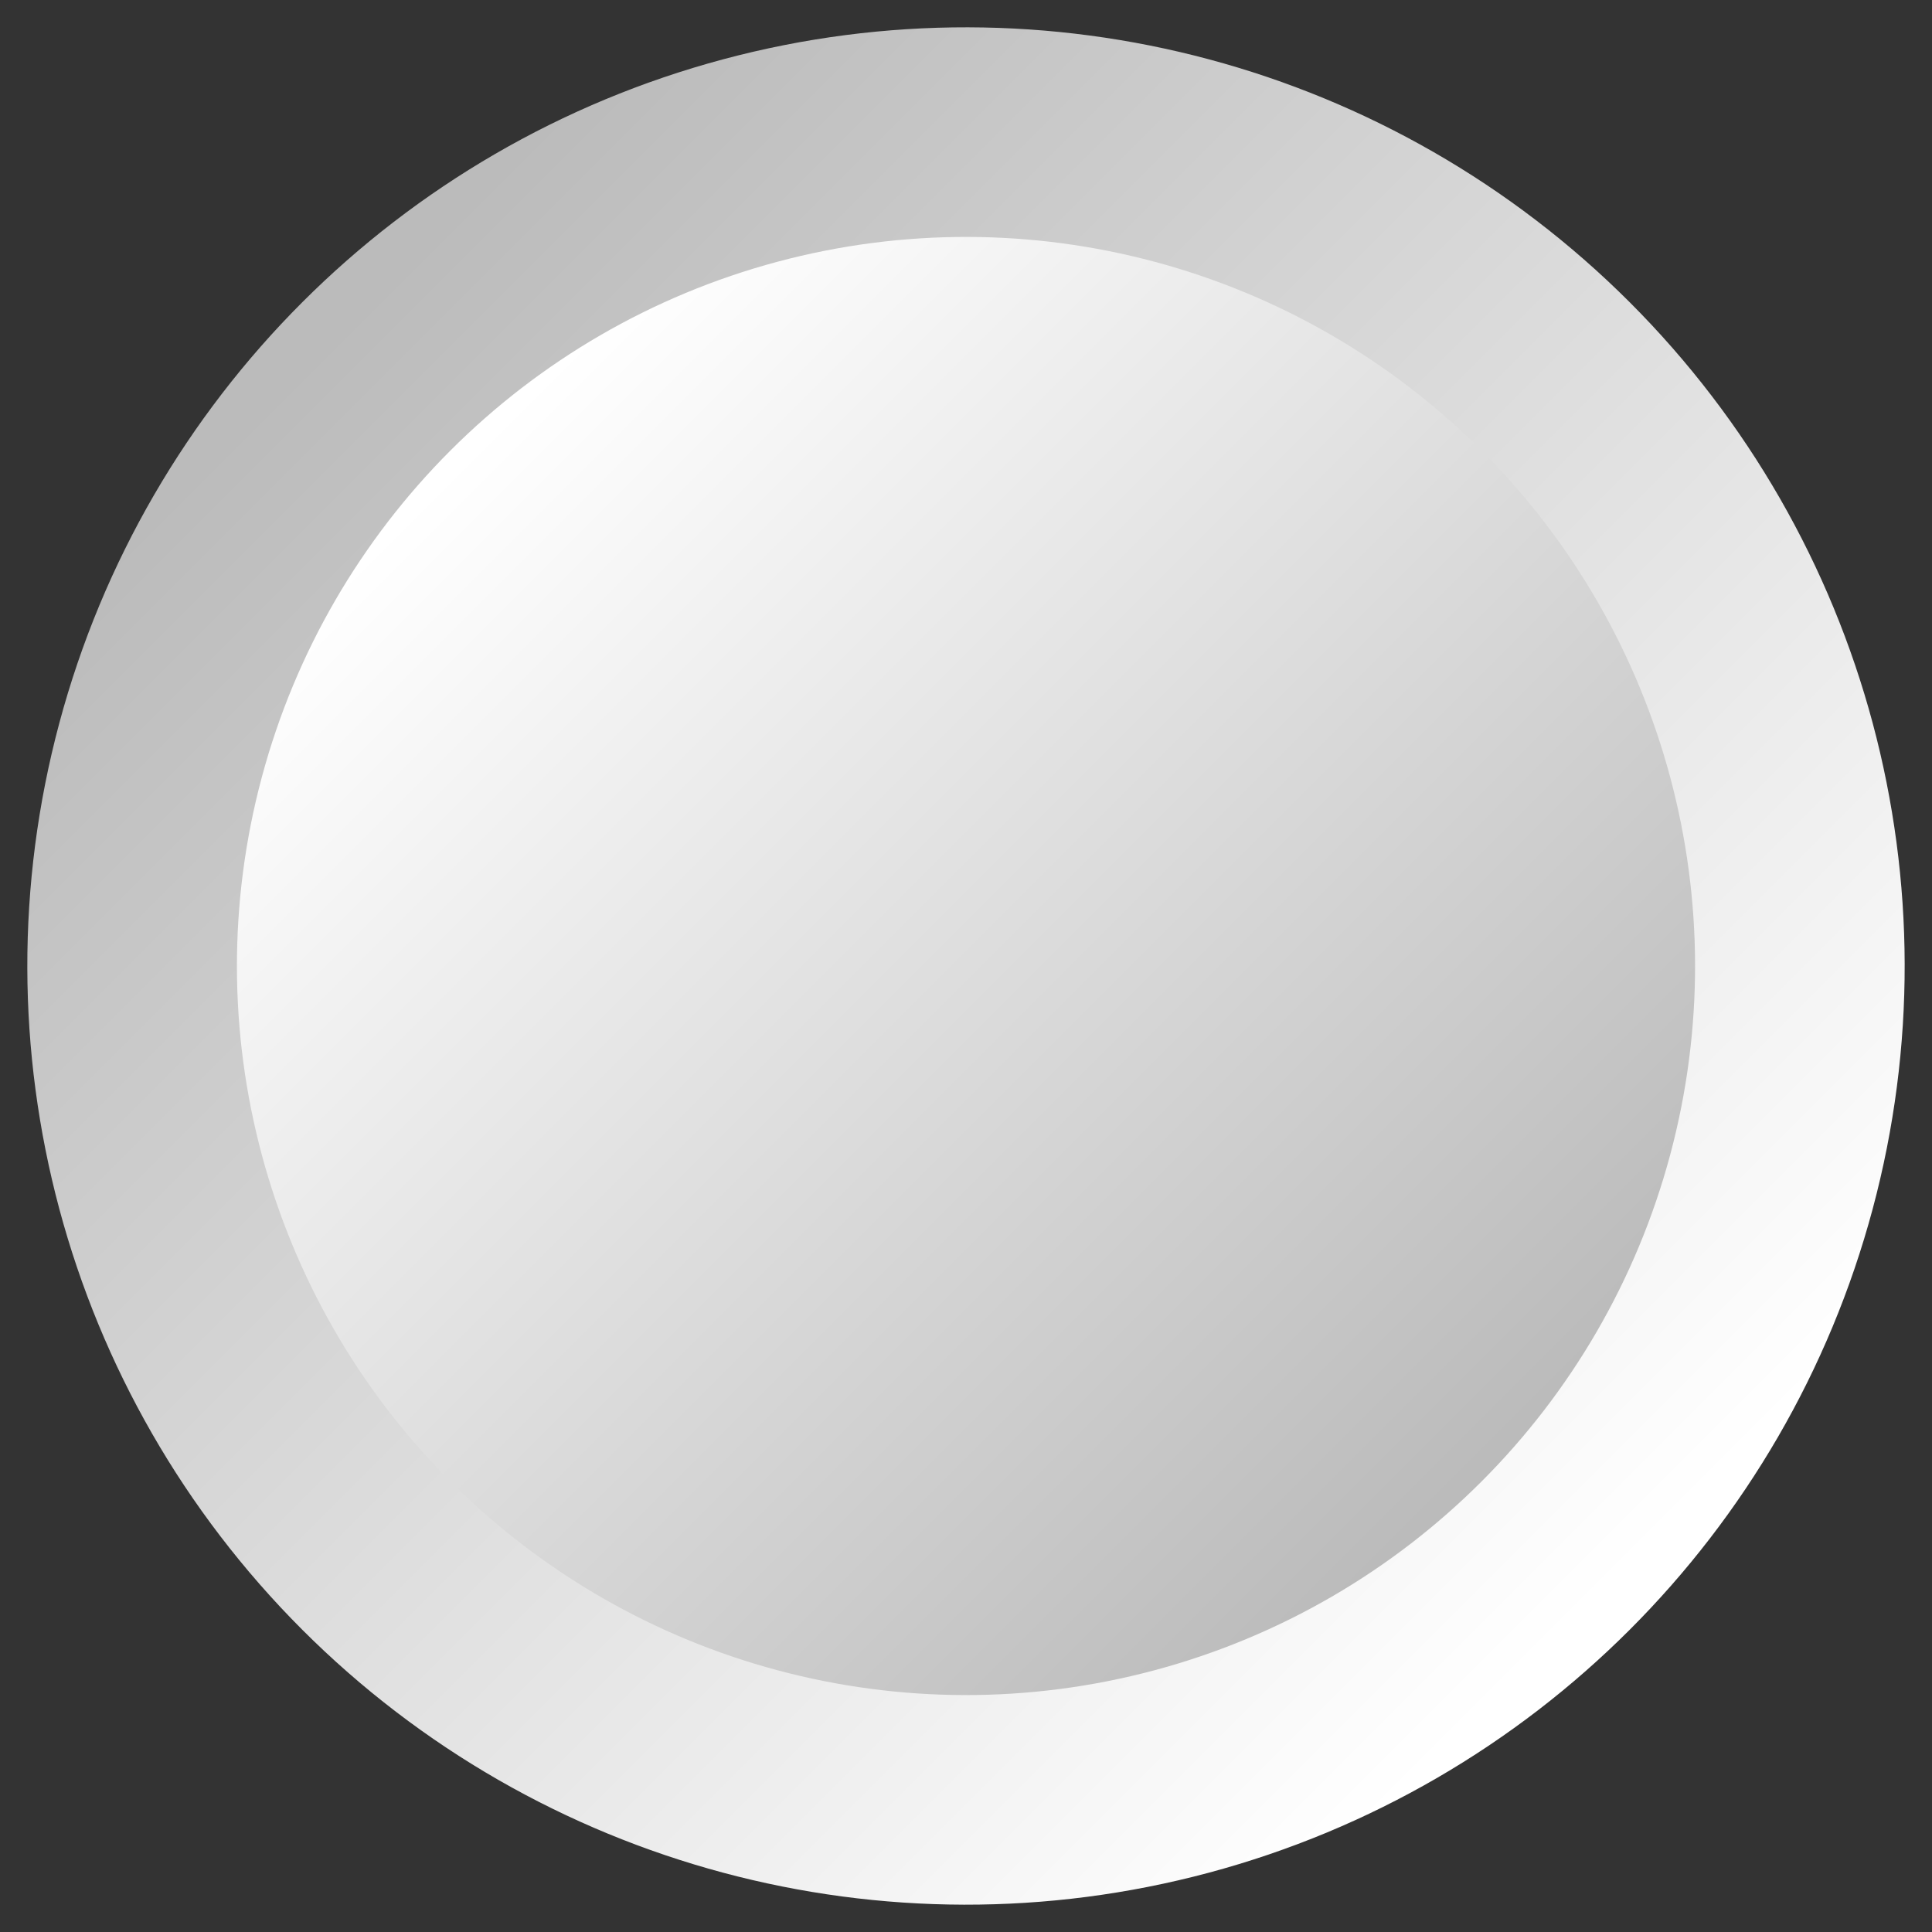 <?xml version="1.0" encoding="UTF-8" standalone="no"?>
<svg version="1.1" viewBox="-106 -106 212 212" xmlns="http://www.w3.org/2000/svg" xmlns:xlink="http://www.w3.org/1999/xlink">
 <rect x="-106" y="-106" width="212" height="212" fill="#333333" stroke="none"/>
 <title>Green round button</title>
 <defs>
  <linearGradient id="lg" x1="1" y1="1">
   <stop offset="0" stop-color="#bbbbbb"/>
   <stop offset="1" stop-color="#ffffff"/>
  </linearGradient>
  <linearGradient id="lgb" x1="1" y1="1">
   <stop offset="0" stop-color="#bbbbbb"/>
   <stop offset="1" stop-color="#ffffff"/>
  </linearGradient>
 </defs>
  <circle r="100" fill="url(#lg)" transform="rotate(135)" stroke="url(#lgb)" stroke-width="6"/>
  <circle r="80" fill="url(#lg)" transform="rotate(315)" stroke="none"/>
<head xmlns=""/></svg>
